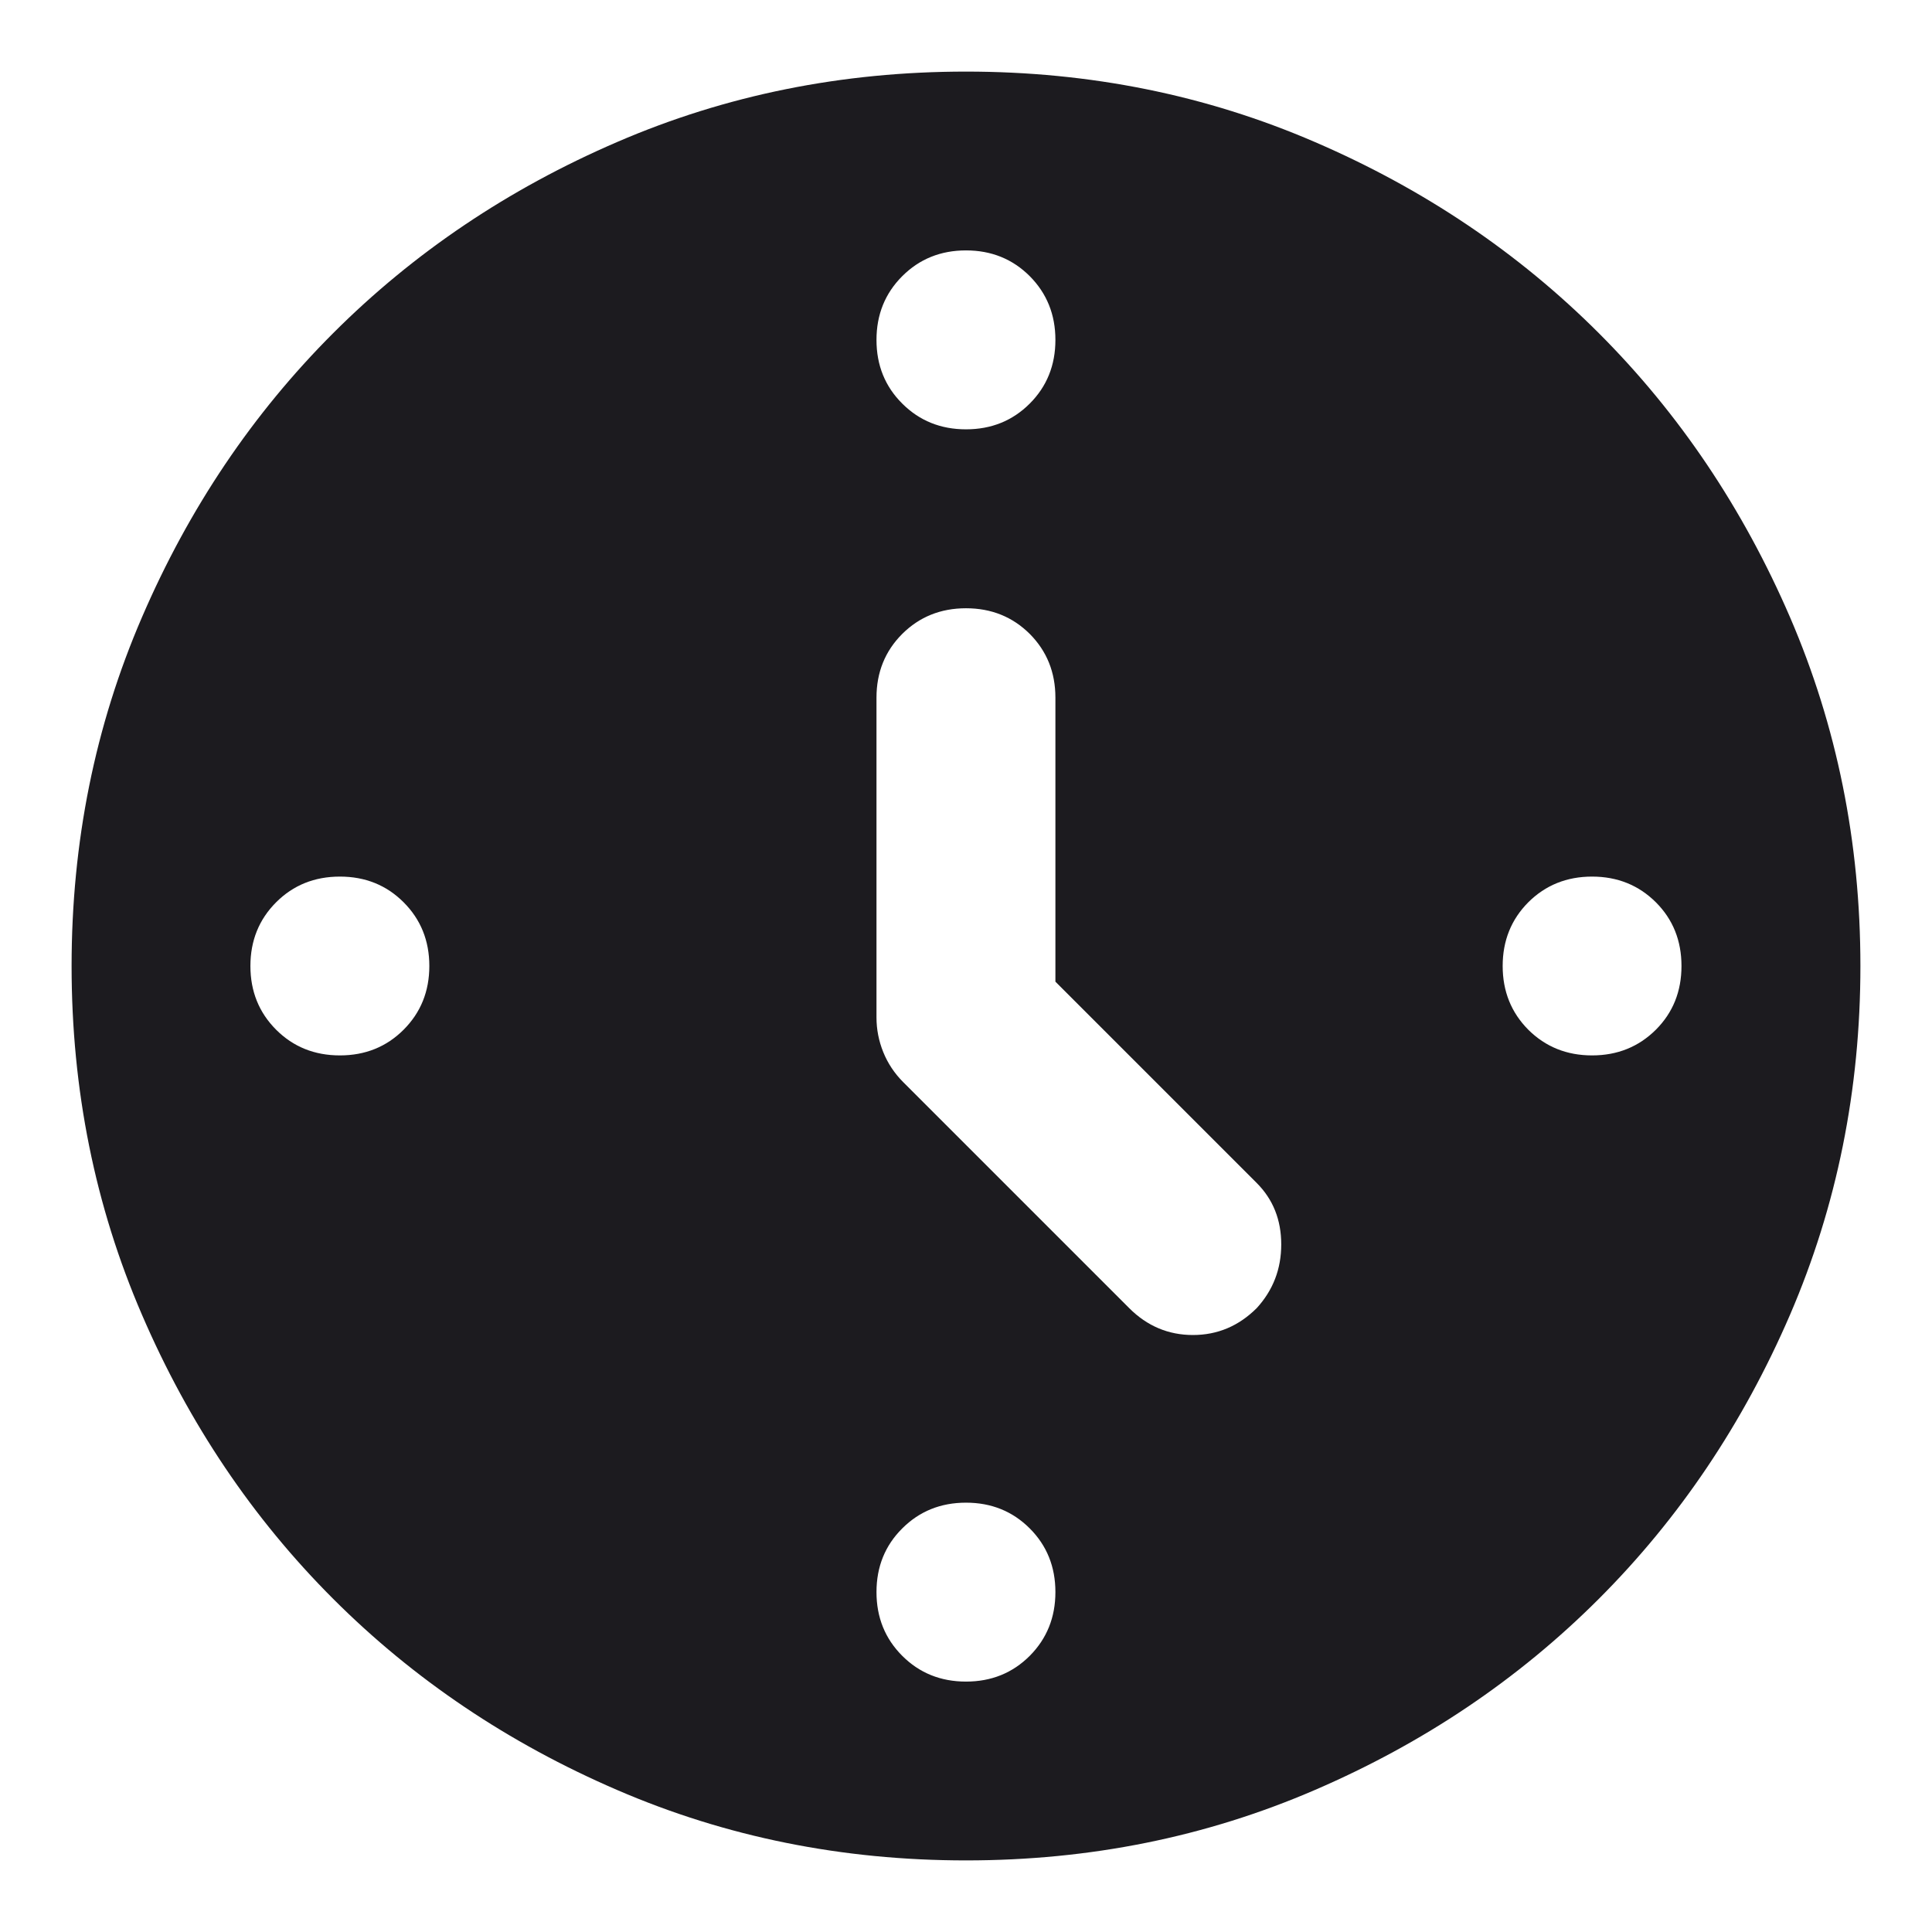 <svg width="18" height="18" viewBox="0 0 18 18" fill="none" xmlns="http://www.w3.org/2000/svg">
<path d="M9.833 9.146V6.5C9.833 6.264 9.753 6.066 9.594 5.906C9.434 5.747 9.236 5.667 9 5.667C8.764 5.667 8.566 5.747 8.406 5.906C8.246 6.066 8.166 6.264 8.166 6.5V9.479C8.166 9.59 8.187 9.698 8.229 9.802C8.271 9.906 8.333 10 8.416 10.083L10.521 12.188C10.687 12.354 10.885 12.438 11.114 12.438C11.344 12.438 11.541 12.354 11.708 12.188C11.861 12.021 11.937 11.823 11.937 11.594C11.937 11.365 11.861 11.174 11.708 11.021L9.833 9.146ZM9 4C9.236 4 9.434 3.92 9.594 3.76C9.753 3.601 9.833 3.403 9.833 3.167C9.833 2.931 9.753 2.733 9.594 2.573C9.434 2.413 9.236 2.333 9 2.333C8.764 2.333 8.566 2.413 8.406 2.573C8.246 2.733 8.166 2.931 8.166 3.167C8.166 3.403 8.246 3.601 8.406 3.76C8.566 3.92 8.764 4 9 4ZM14 9C14 9.236 14.08 9.434 14.239 9.594C14.399 9.753 14.597 9.833 14.833 9.833C15.069 9.833 15.267 9.753 15.427 9.594C15.587 9.434 15.666 9.236 15.666 9C15.666 8.764 15.587 8.566 15.427 8.406C15.267 8.247 15.069 8.167 14.833 8.167C14.597 8.167 14.399 8.247 14.239 8.406C14.08 8.566 14 8.764 14 9ZM9 14C8.764 14 8.566 14.08 8.406 14.24C8.246 14.399 8.166 14.597 8.166 14.833C8.166 15.069 8.246 15.267 8.406 15.427C8.566 15.587 8.764 15.667 9 15.667C9.236 15.667 9.434 15.587 9.594 15.427C9.753 15.267 9.833 15.069 9.833 14.833C9.833 14.597 9.753 14.399 9.594 14.24C9.434 14.08 9.236 14 9 14ZM4 9C4 8.764 3.92 8.566 3.76 8.406C3.601 8.247 3.403 8.167 3.167 8.167C2.93 8.167 2.732 8.247 2.573 8.406C2.413 8.566 2.333 8.764 2.333 9C2.333 9.236 2.413 9.434 2.573 9.594C2.732 9.753 2.93 9.833 3.167 9.833C3.403 9.833 3.601 9.753 3.76 9.594C3.92 9.434 4 9.236 4 9ZM9 17.333C7.847 17.333 6.764 17.115 5.75 16.677C4.736 16.24 3.854 15.646 3.104 14.896C2.354 14.146 1.76 13.264 1.323 12.25C0.885 11.236 0.667 10.153 0.667 9C0.667 7.847 0.885 6.764 1.323 5.75C1.76 4.736 2.354 3.854 3.104 3.104C3.854 2.354 4.736 1.76 5.75 1.323C6.764 0.885 7.847 0.667 9 0.667C10.153 0.667 11.236 0.885 12.25 1.323C13.264 1.76 14.146 2.354 14.896 3.104C15.646 3.854 16.239 4.736 16.677 5.75C17.114 6.764 17.333 7.847 17.333 9C17.333 10.153 17.114 11.236 16.677 12.25C16.239 13.264 15.646 14.146 14.896 14.896C14.146 15.646 13.264 16.24 12.25 16.677C11.236 17.115 10.153 17.333 9 17.333Z" fill="#1C1B1F"/>
</svg>

